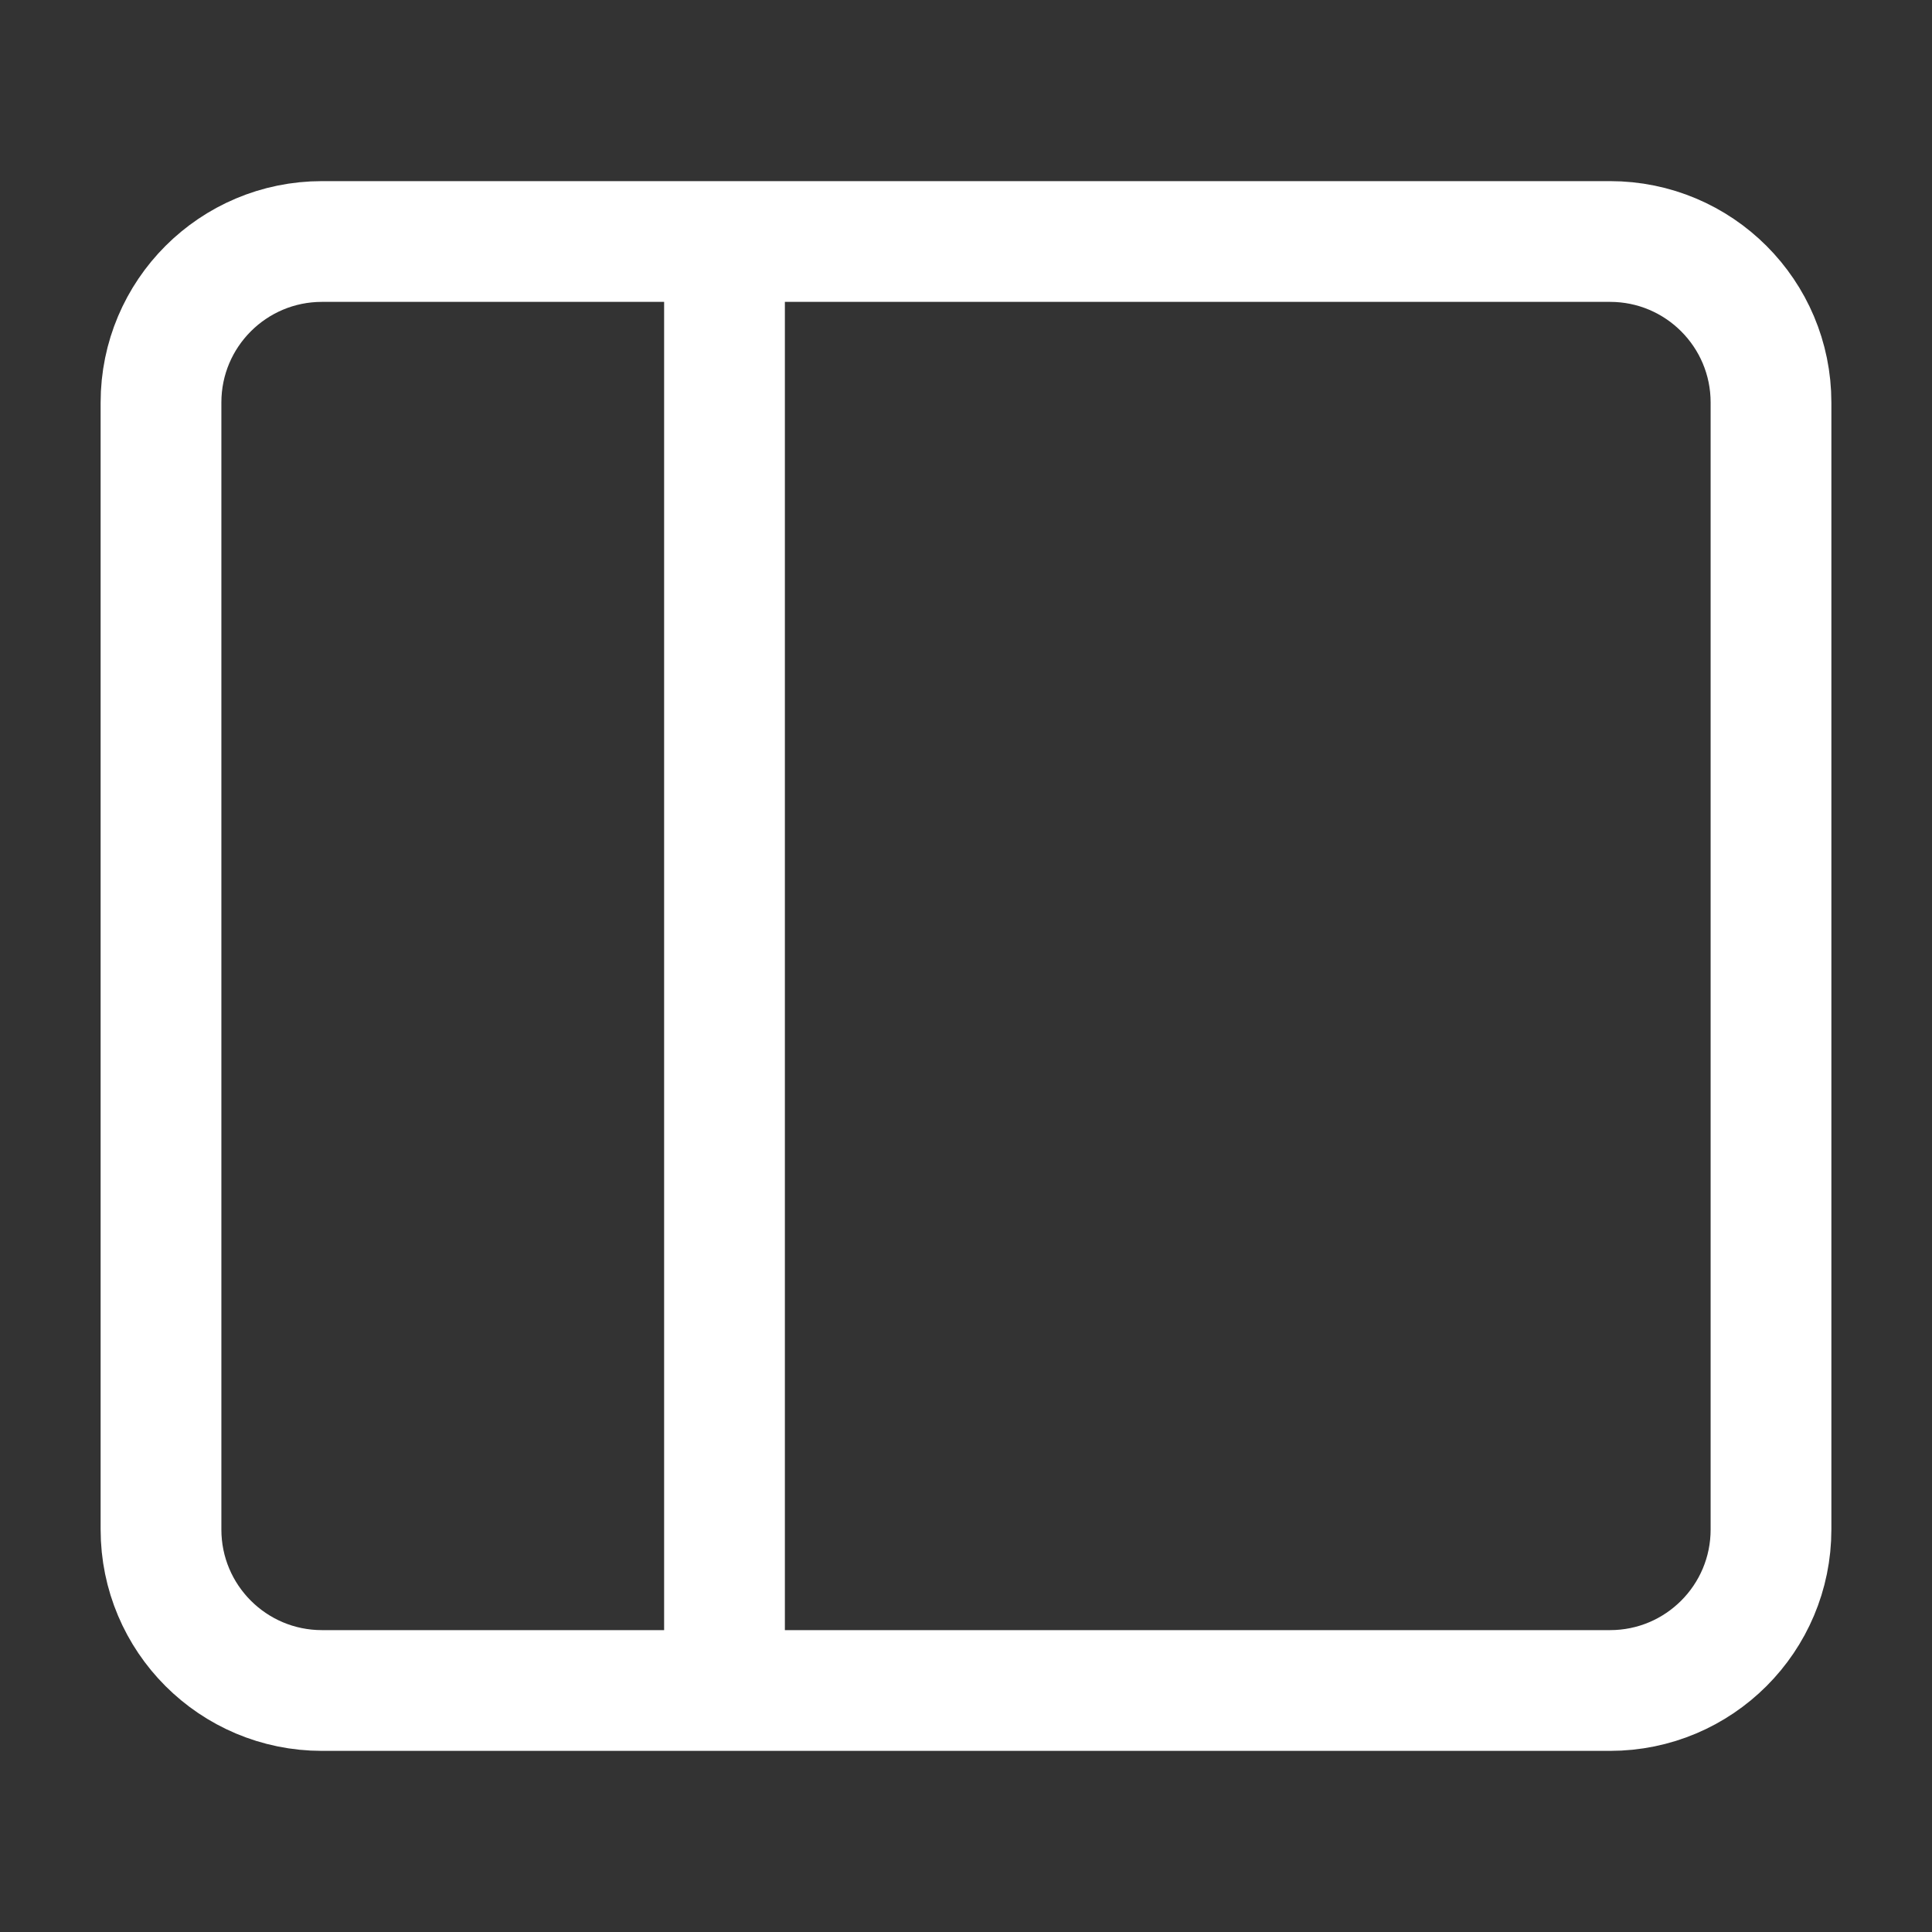 <svg width="24" height="24" viewBox="0 0 24 24" fill="none" xmlns="http://www.w3.org/2000/svg">
<rect x="0" y="0" width="24" height="24" fill="#333333" stroke="none"/>
<g id="akar-icons:sidebar-left">
<g id="Group">
<path id="Vector" d="M20 3H4C2.895 3 2 3.895 2 5V19C2 20.105 2.895 21 4 21H20C21.105 21 22 20.105 22 19V5C22 3.895 21.105 3 20 3Z" stroke="white" stroke-width="1.5" stroke-linecap="round" stroke-linejoin="round"/>
<path id="Vector_2" d="M9 3V21" stroke="white" stroke-width="1.5"/>
</g>
</g>
</svg>
